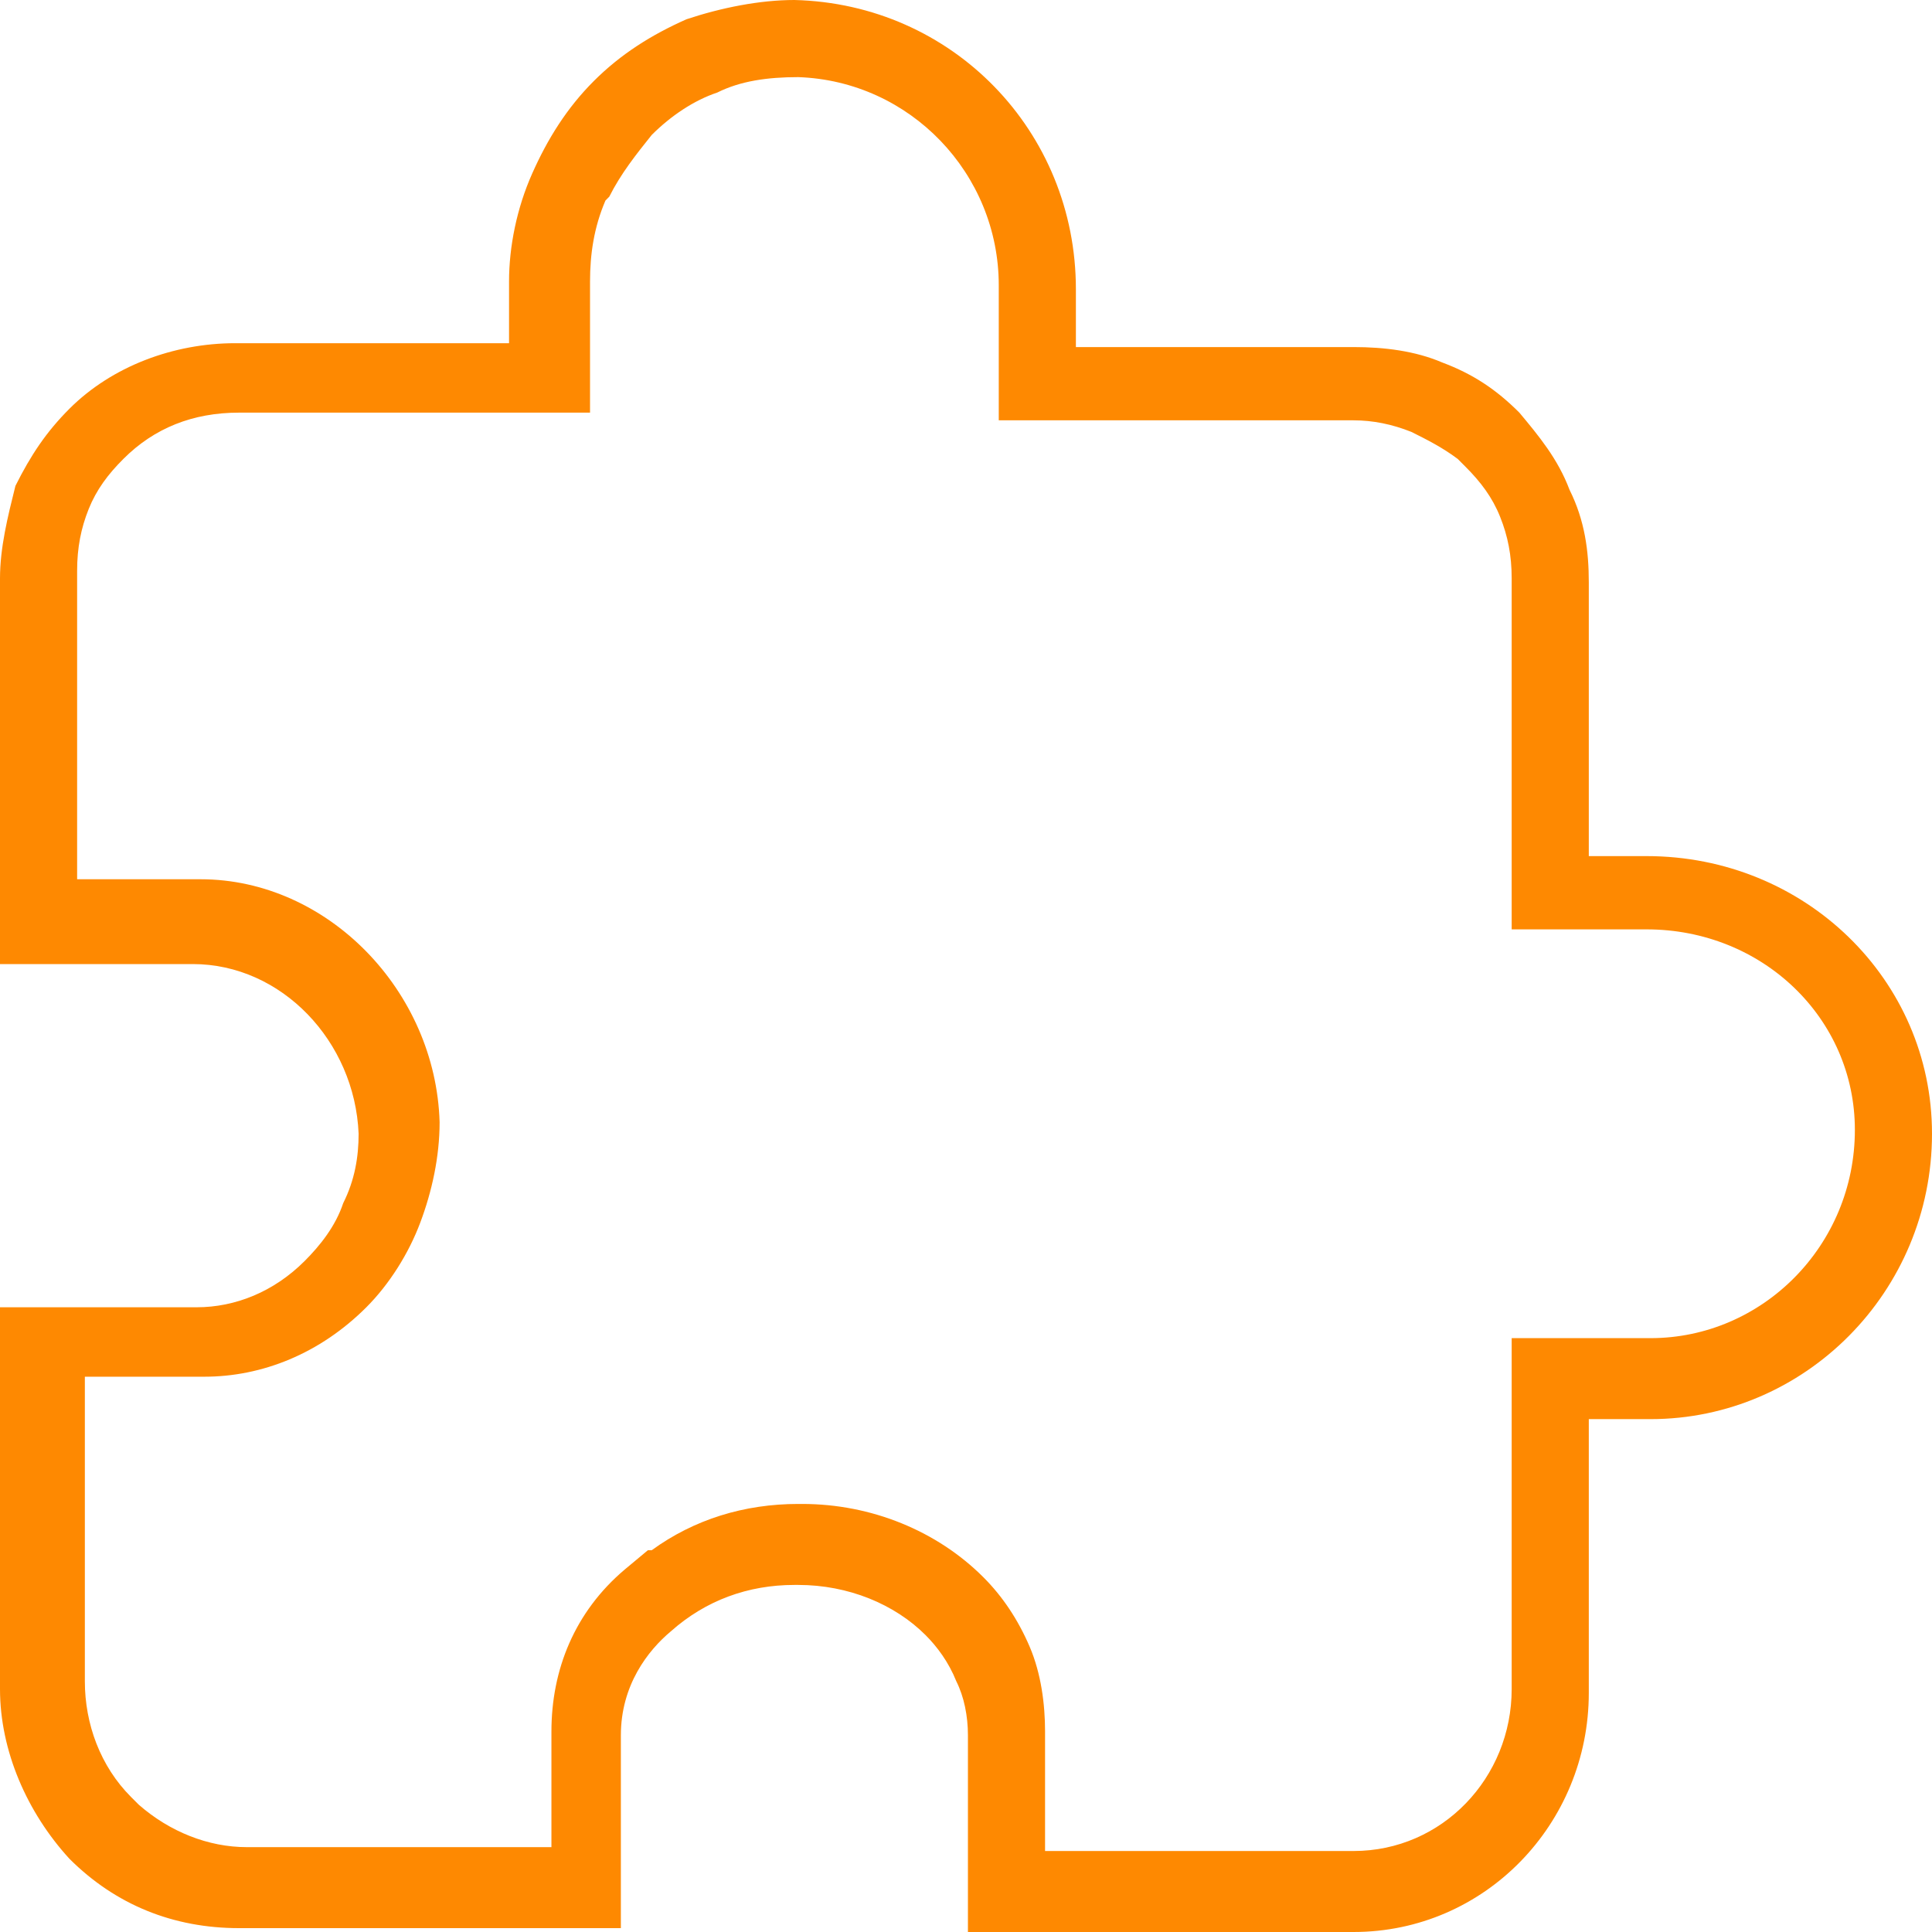 <svg width="50" height="50" viewBox="0 0 50 50" fill="none" xmlns="http://www.w3.org/2000/svg">
<path d="M20.659 1.996C23.553 2.096 25.848 4.491 25.848 7.385V8.882V10.878H27.844H34.93H35.03C35.529 10.878 36.028 10.978 36.527 11.178C36.926 11.377 37.325 11.577 37.724 11.876L37.924 12.076C38.323 12.475 38.623 12.874 38.822 13.373C39.022 13.872 39.122 14.371 39.122 14.97V22.056V24.052H41.118H42.615C45.609 24.052 48.004 26.347 48.004 29.241C48.004 32.236 45.609 34.631 42.715 34.631H41.118H39.122V36.627V43.713C39.122 46.008 37.325 47.904 35.03 47.904H27.046V44.81C27.046 44.112 26.946 43.313 26.647 42.615C26.347 41.916 25.948 41.317 25.449 40.818C24.252 39.621 22.555 38.922 20.759 38.922H20.659C19.262 38.922 17.964 39.321 16.866 40.12H16.767L16.168 40.619C14.87 41.717 14.271 43.214 14.271 44.81V47.804H6.387C5.389 47.804 4.391 47.405 3.593 46.707L3.393 46.507C2.595 45.709 2.196 44.611 2.196 43.513V35.629H5.289C6.786 35.629 8.283 35.03 9.481 33.832C10.08 33.233 10.579 32.435 10.878 31.637C11.178 30.838 11.377 29.94 11.377 29.042C11.277 25.649 8.483 22.755 5.19 22.755H1.996V14.771C1.996 14.172 2.096 13.673 2.295 13.174C2.495 12.675 2.794 12.275 3.194 11.876C3.992 11.078 4.99 10.679 6.188 10.679H13.273H15.27V8.683V7.285C15.27 6.587 15.369 5.888 15.669 5.19L15.768 5.09C16.068 4.491 16.467 3.992 16.866 3.493C17.365 2.994 17.964 2.595 18.563 2.395C19.162 2.096 19.86 1.996 20.659 1.996ZM20.559 0C19.661 0 18.663 0.2 17.765 0.499C16.866 0.898 16.068 1.397 15.369 2.096C14.671 2.794 14.172 3.593 13.773 4.491C13.373 5.389 13.174 6.387 13.174 7.285V8.882H6.088C4.491 8.882 2.894 9.481 1.796 10.579C1.198 11.178 0.798 11.777 0.399 12.575C0.2 13.373 0 14.172 0 14.97V24.95H4.99C7.285 24.95 9.182 26.946 9.281 29.341C9.281 29.94 9.182 30.539 8.882 31.138C8.683 31.736 8.283 32.236 7.884 32.635C7.086 33.433 6.088 33.832 5.09 33.832H0V43.713C0 45.309 0.699 46.906 1.796 48.104C2.994 49.301 4.491 49.9 6.188 49.9H16.068V44.91C16.068 43.613 16.767 42.715 17.365 42.216C18.264 41.417 19.361 41.018 20.559 41.018C20.559 41.018 20.559 41.018 20.659 41.018C21.956 41.018 23.154 41.517 23.952 42.315C24.252 42.615 24.551 43.014 24.75 43.513C24.95 43.912 25.05 44.411 25.05 44.91V50H35.03C38.423 50 41.118 47.206 41.118 43.812V36.727H42.715C46.707 36.727 50 33.433 50 29.341C50 25.349 46.707 22.156 42.615 22.156H41.118V15.07C41.118 14.271 41.018 13.473 40.619 12.675C40.319 11.876 39.82 11.277 39.321 10.679C38.722 10.08 38.124 9.681 37.325 9.381C36.627 9.082 35.828 8.982 35.03 8.982C35.03 8.982 35.03 8.982 34.93 8.982H27.844V7.485C27.844 3.393 24.651 0.1 20.559 0C20.659 0 20.659 0 20.559 0Z" fill="#FE8901"/>
</svg>
